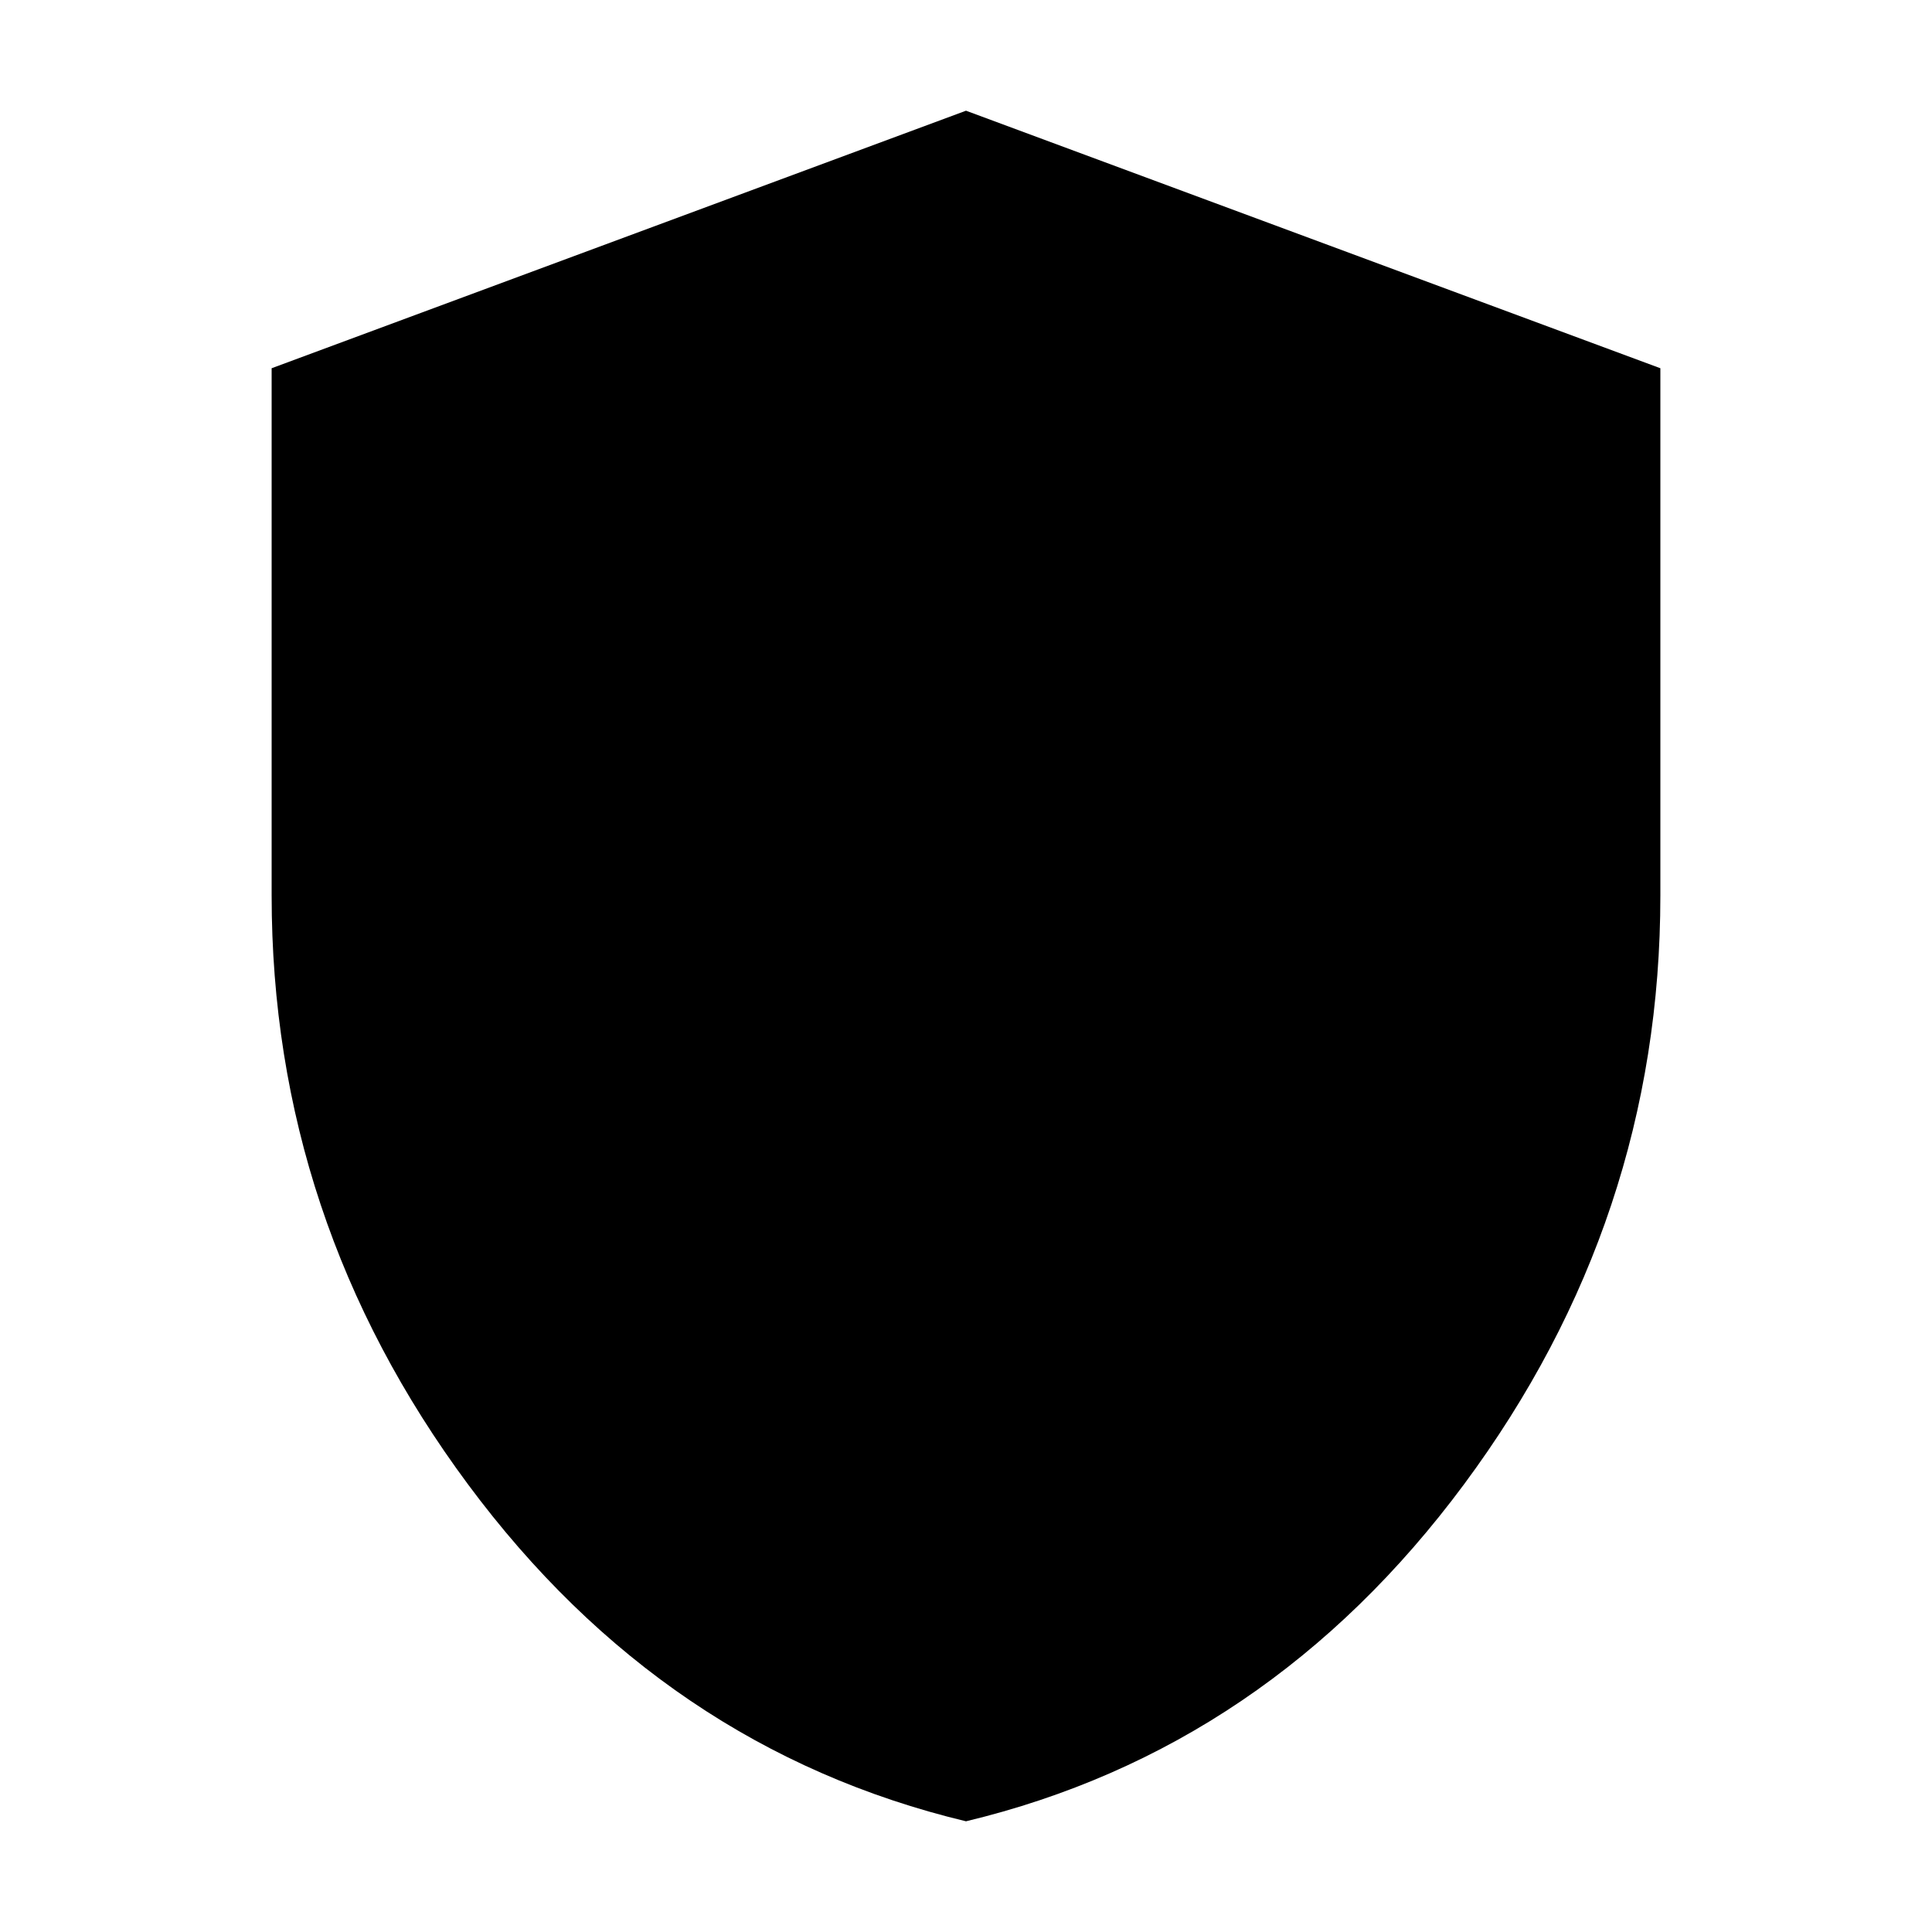 <svg xmlns="http://www.w3.org/2000/svg" height="20" width="20"><path d="M10 18.854q-3.125-.75-5.156-3.489-2.032-2.74-2.032-6.094V3.812L10 1.146l7.188 2.666v5.459q0 3.354-2.032 6.094-2.031 2.739-5.156 3.489Z"/></svg>